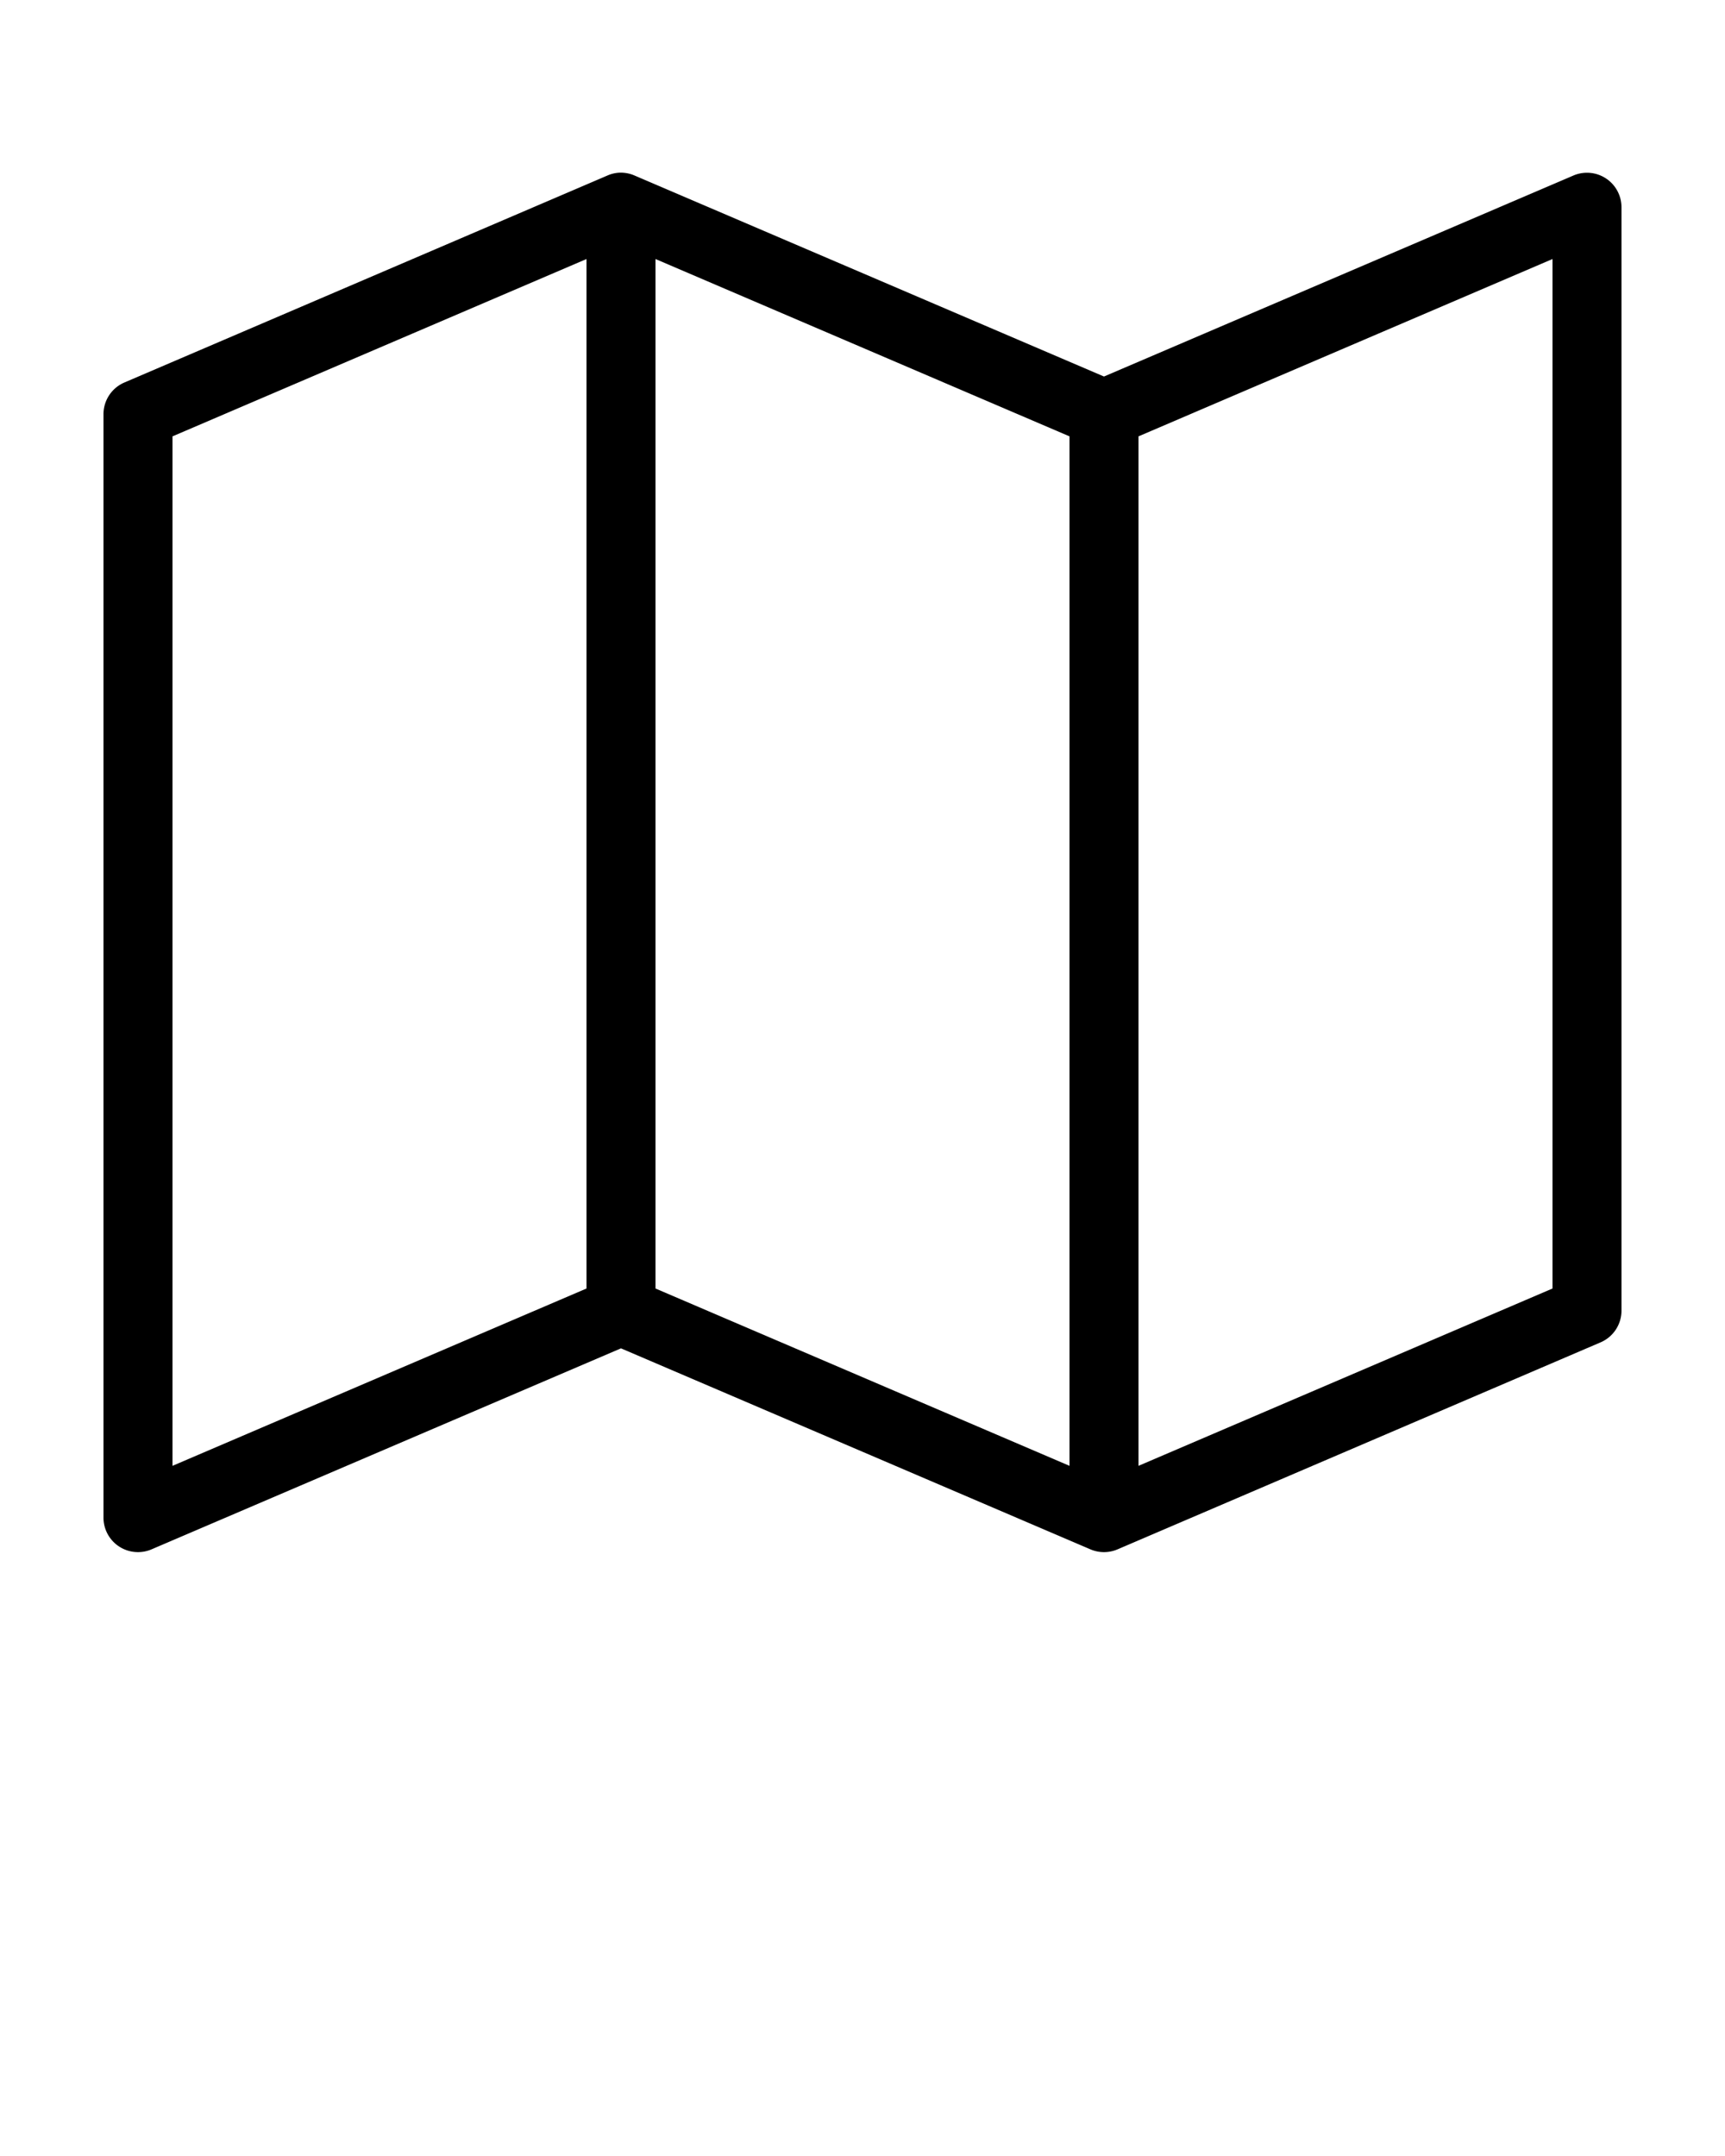 <svg xmlns:dc="http://purl.org/dc/elements/1.1/" xmlns:cc="http://creativecommons.org/ns#" xmlns:rdf="http://www.w3.org/1999/02/22-rdf-syntax-ns#" xmlns:svg="http://www.w3.org/2000/svg" xmlns="http://www.w3.org/2000/svg" xmlns:sodipodi="http://sodipodi.sourceforge.net/DTD/sodipodi-0.dtd" xmlns:inkscape="http://www.inkscape.org/namespaces/inkscape" version="1.1" x="0px" y="0px" viewBox="0 0 100 125"><g transform="translate(0,-952.362)"><path style="text-indent:0;text-transform:none;direction:ltr;block-progression:tb;baseline-shift:baseline;color:#000000;enable-background:accumulate;" d="m 35.812,962.38 a 2,2 0 0 0 -0.594,0.156 l -28,12 a 2,2 0 0 0 -1.219,1.844 l 0,64 a 2,2 0 0 0 2.781,1.812 l 27.219,-11.656 27.219,11.656 a 2,2 0 0 0 1.562,0 l 28,-12 a 2,2 0 0 0 1.219,-1.812 l 0,-64 a 2,2 0 0 0 -2.781,-1.844 l -27.219,11.656 -27.219,-11.656 a 2,2 0 0 0 -0.969,-0.156 z m -1.812,5 0,59.687 -24,10.281 0,-59.687 24,-10.281 z m 4,0 24,10.281 0,59.687 -24,-10.281 0,-59.687 z m 52,0 0,59.687 -24,10.281 0,-59.687 24,-10.281 z" fill="#000000" fill-opacity="1" stroke="none" marker="none" visibility="visible" display="inline" overflow="visible"/></g></svg>